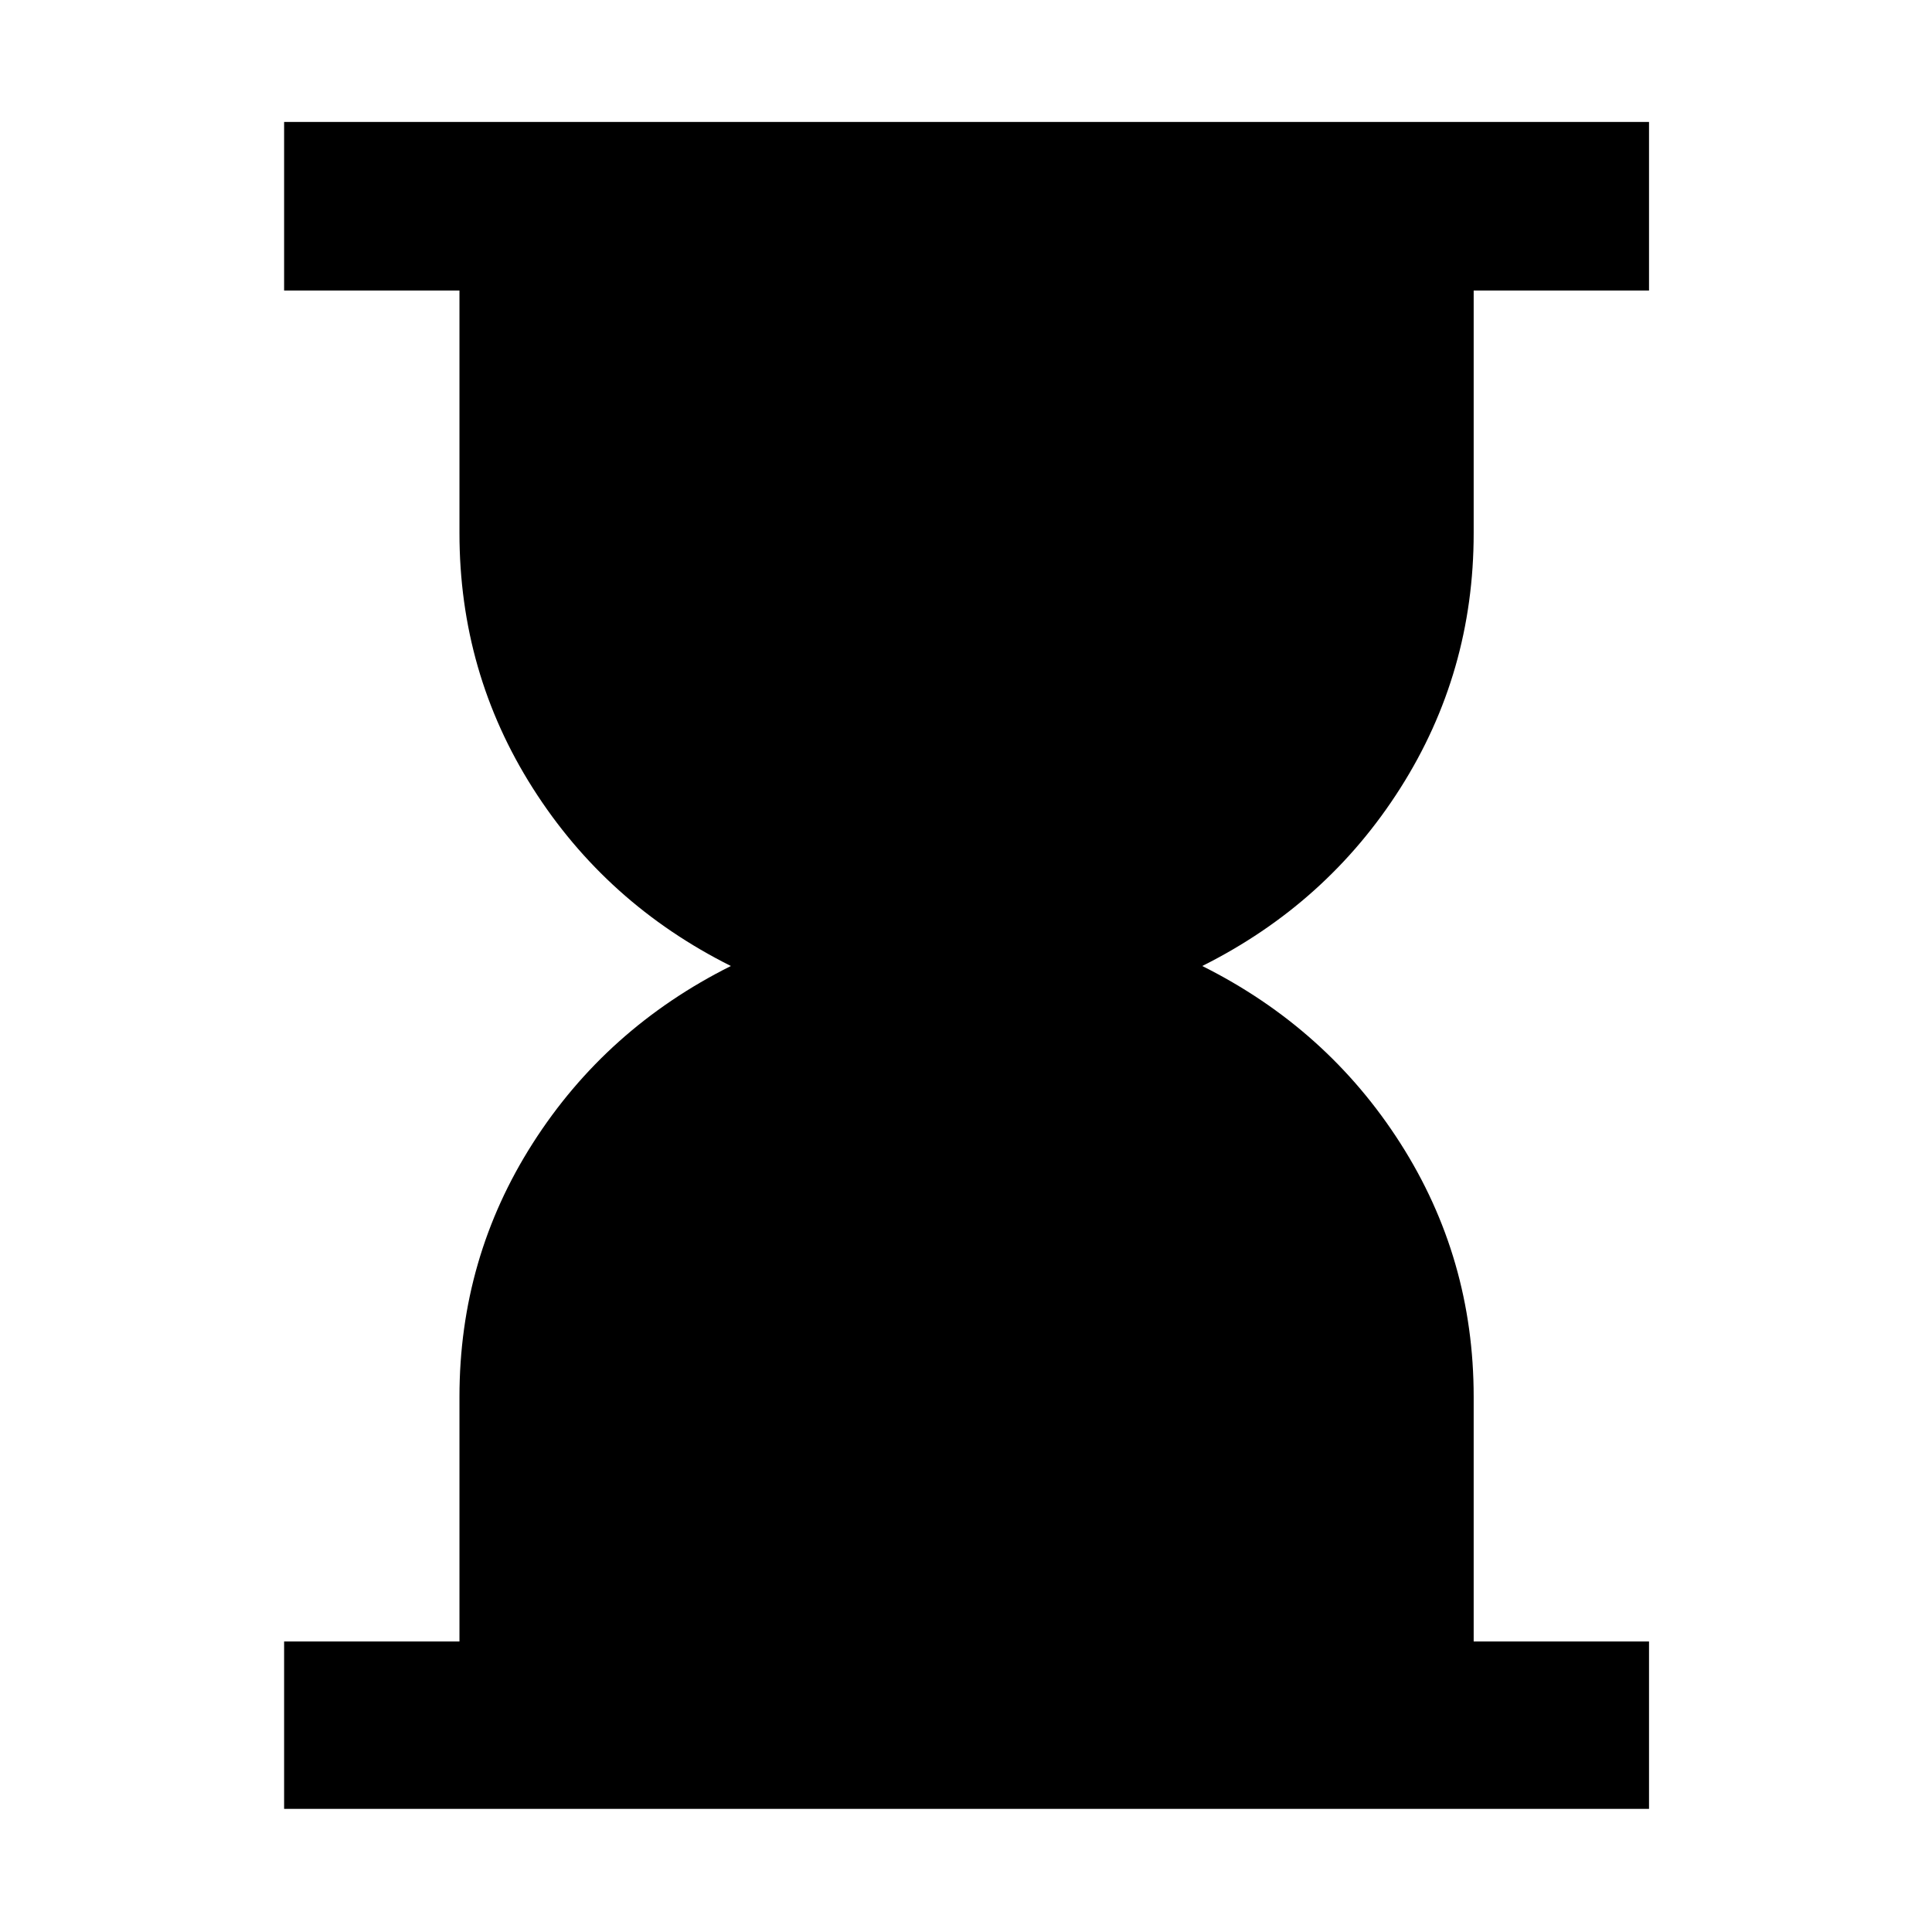 <svg xmlns="http://www.w3.org/2000/svg" height="48" viewBox="0 -960 960 960" width="48"><path d="M141.174-61.174v-83.174h87.13v-121.586q0-68.923 36.435-125.994Q301.174-449 363.174-480q-62-31-98.435-88.39t-36.435-126.676v-120.586h-87.13v-83.739h678.217v83.739h-87.13v120.586q0 69.286-36.435 126.676T597.391-480q62 31 98.435 88.072 36.435 57.071 36.435 125.994v121.586h87.13v83.174H141.174Z"/></svg>